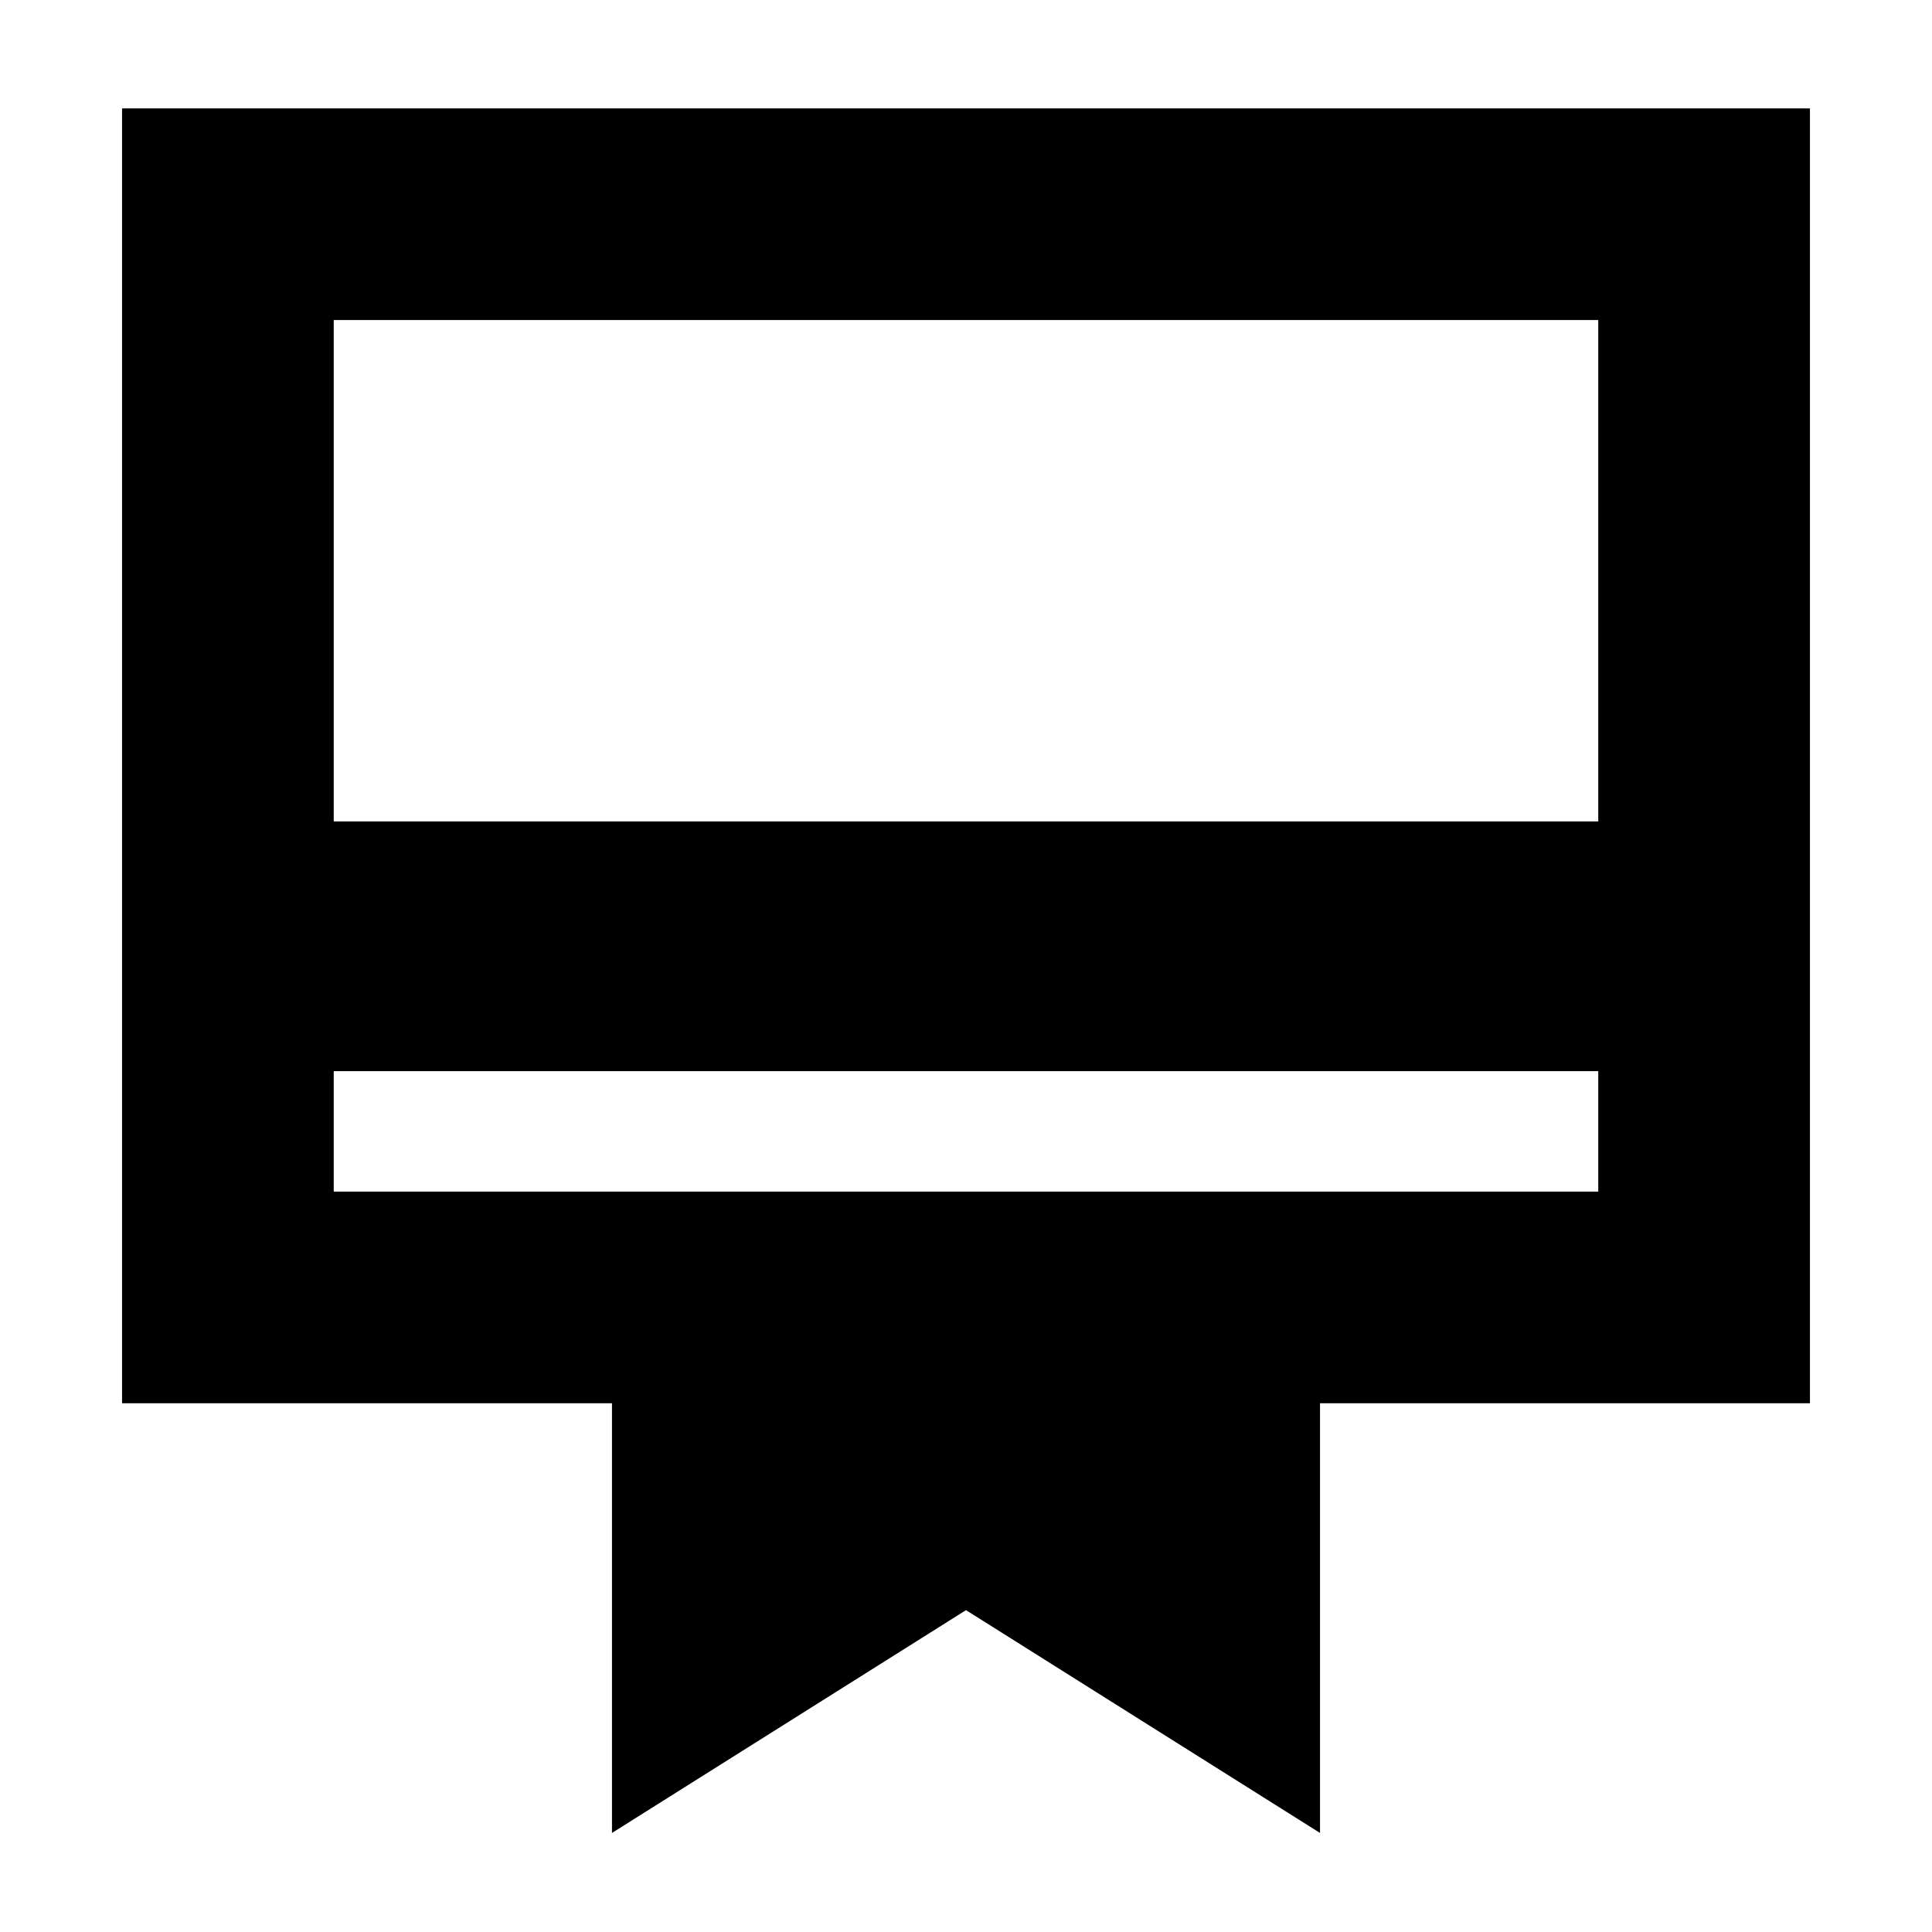 <svg xmlns="http://www.w3.org/2000/svg" height="20" viewBox="0 -960 960 960" width="20"><path d="M165.83-367.91h628.34v-59.85H165.83v59.85ZM304.09-49.22v-213.52H60.65v-643.41h838.7v643.41H655.91v213.52L480-159.93 304.09-49.22ZM165.83-551.83h628.34v-249.15H165.83v249.15Zm0 183.92v-433.07 433.07Z"/></svg>
